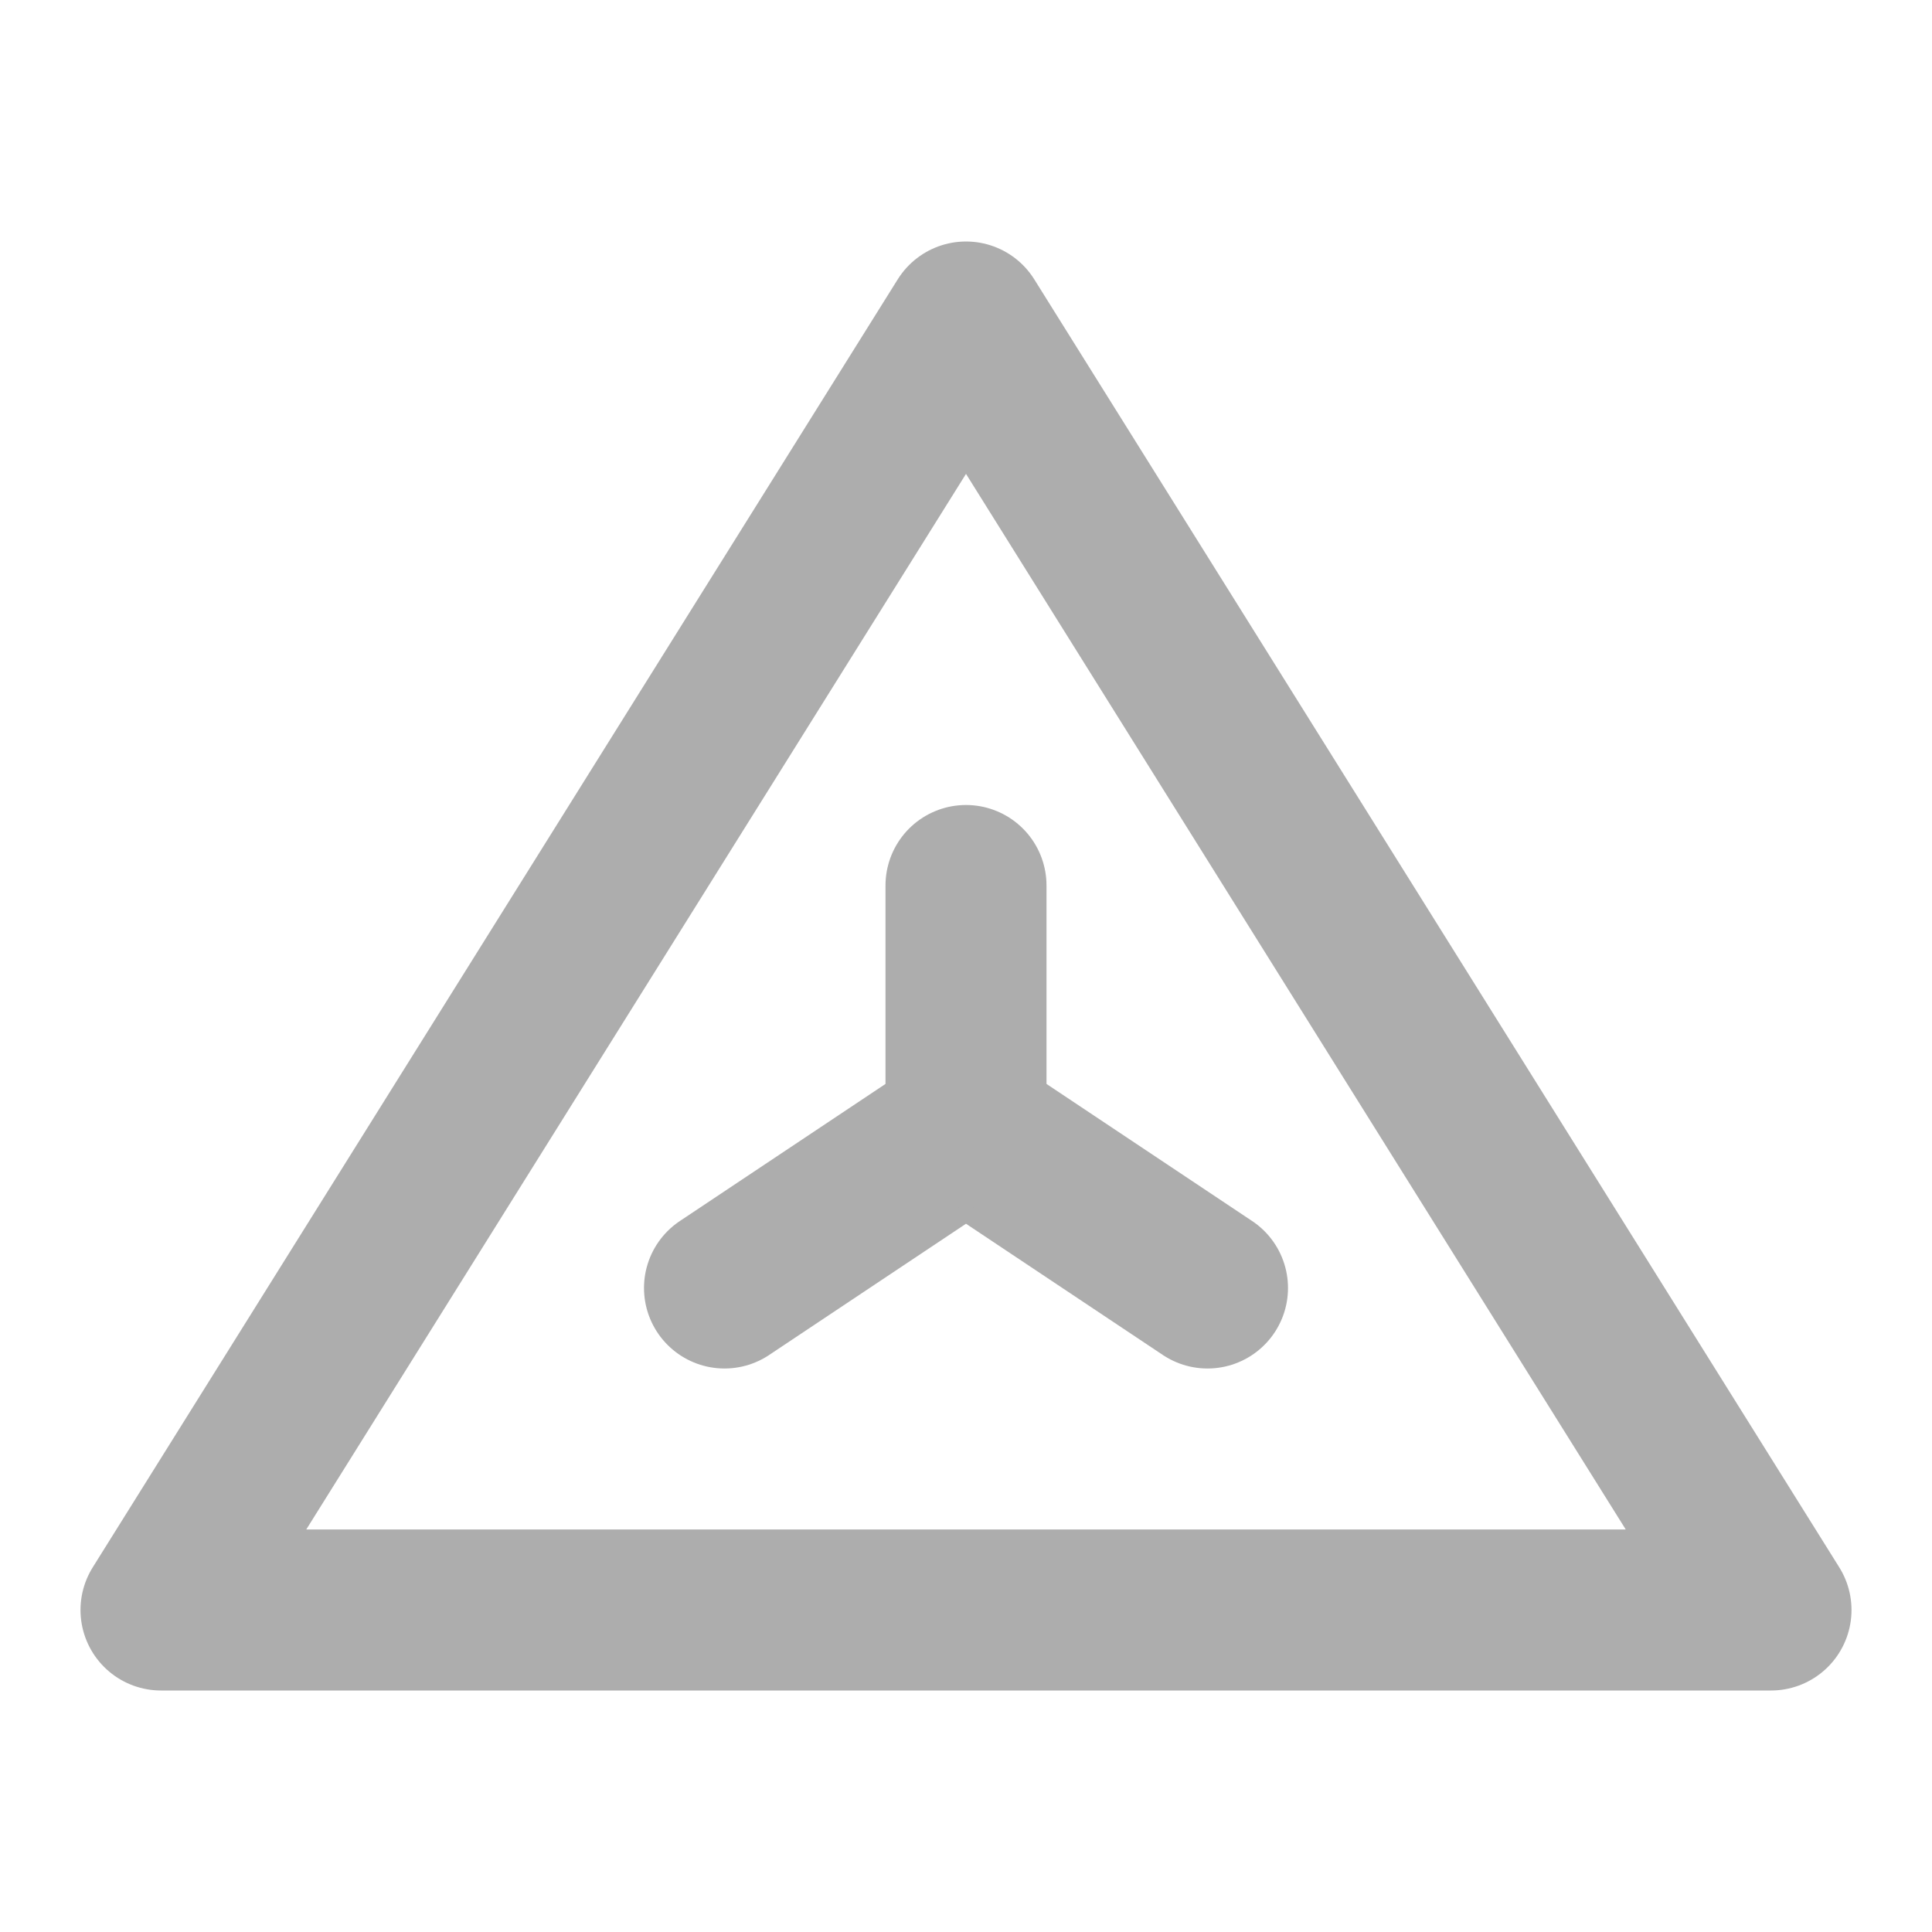 <?xml version="1.0" encoding="UTF-8"?>
<svg width="28" height="28" viewBox="0 0 48 48" fill="none" xmlns="http://www.w3.org/2000/svg">
    <path d="M24 8L4 40H44L24 8Z" fill="none" stroke="#adadad" stroke-width="4" stroke-linejoin="round"/>
    <path d="M30 32L24 28L18 32" stroke="#adadad" stroke-width="4" stroke-linecap="round" stroke-linejoin="round"/>
    <path d="M24 28V22" stroke="#adadad" stroke-width="4" stroke-linecap="round" stroke-linejoin="round"/>
</svg>